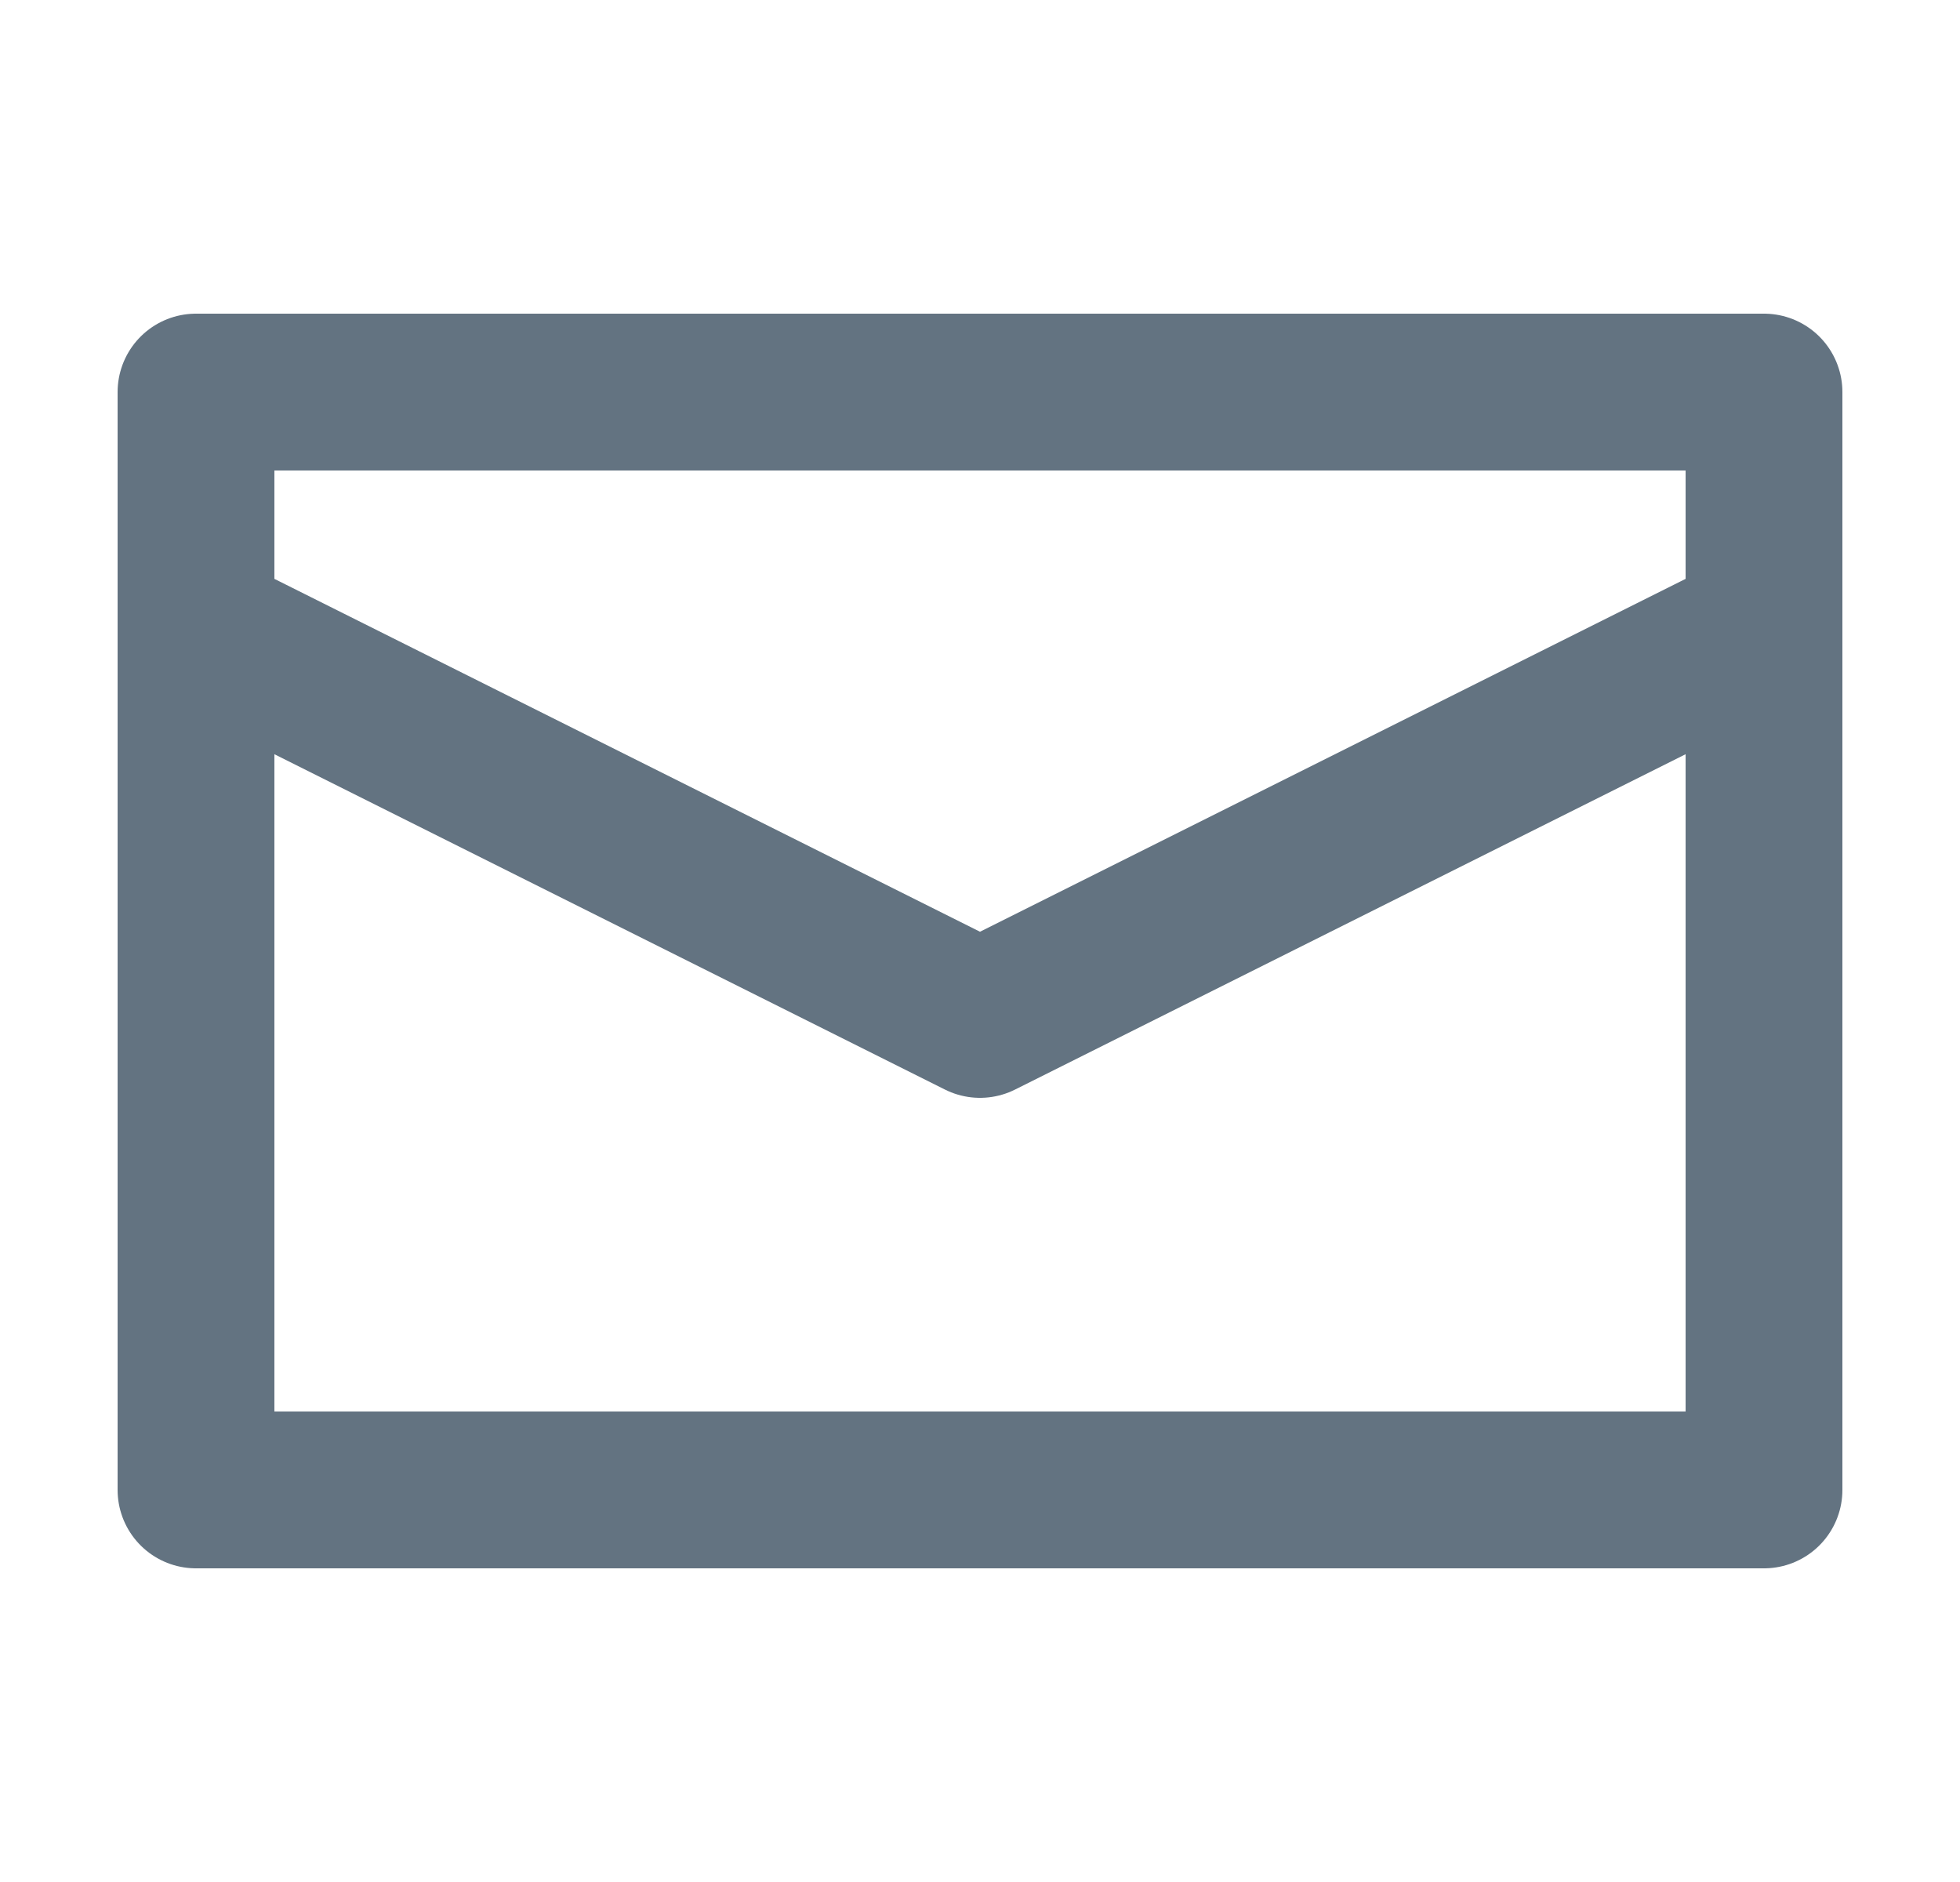 <svg width="25" height="24" viewBox="0 0 25 24" fill="none" xmlns="http://www.w3.org/2000/svg">
<path d="M22.5 5H2.5V19H22.5V5Z" stroke="#637381" stroke-width="2" stroke-miterlimit="10" stroke-linecap="round" stroke-linejoin="round"/>
<path d="M2.5 8L12.5 13L22.5 8" stroke="#637381" stroke-width="2" stroke-miterlimit="10" stroke-linecap="round" stroke-linejoin="round"/>
</svg>
